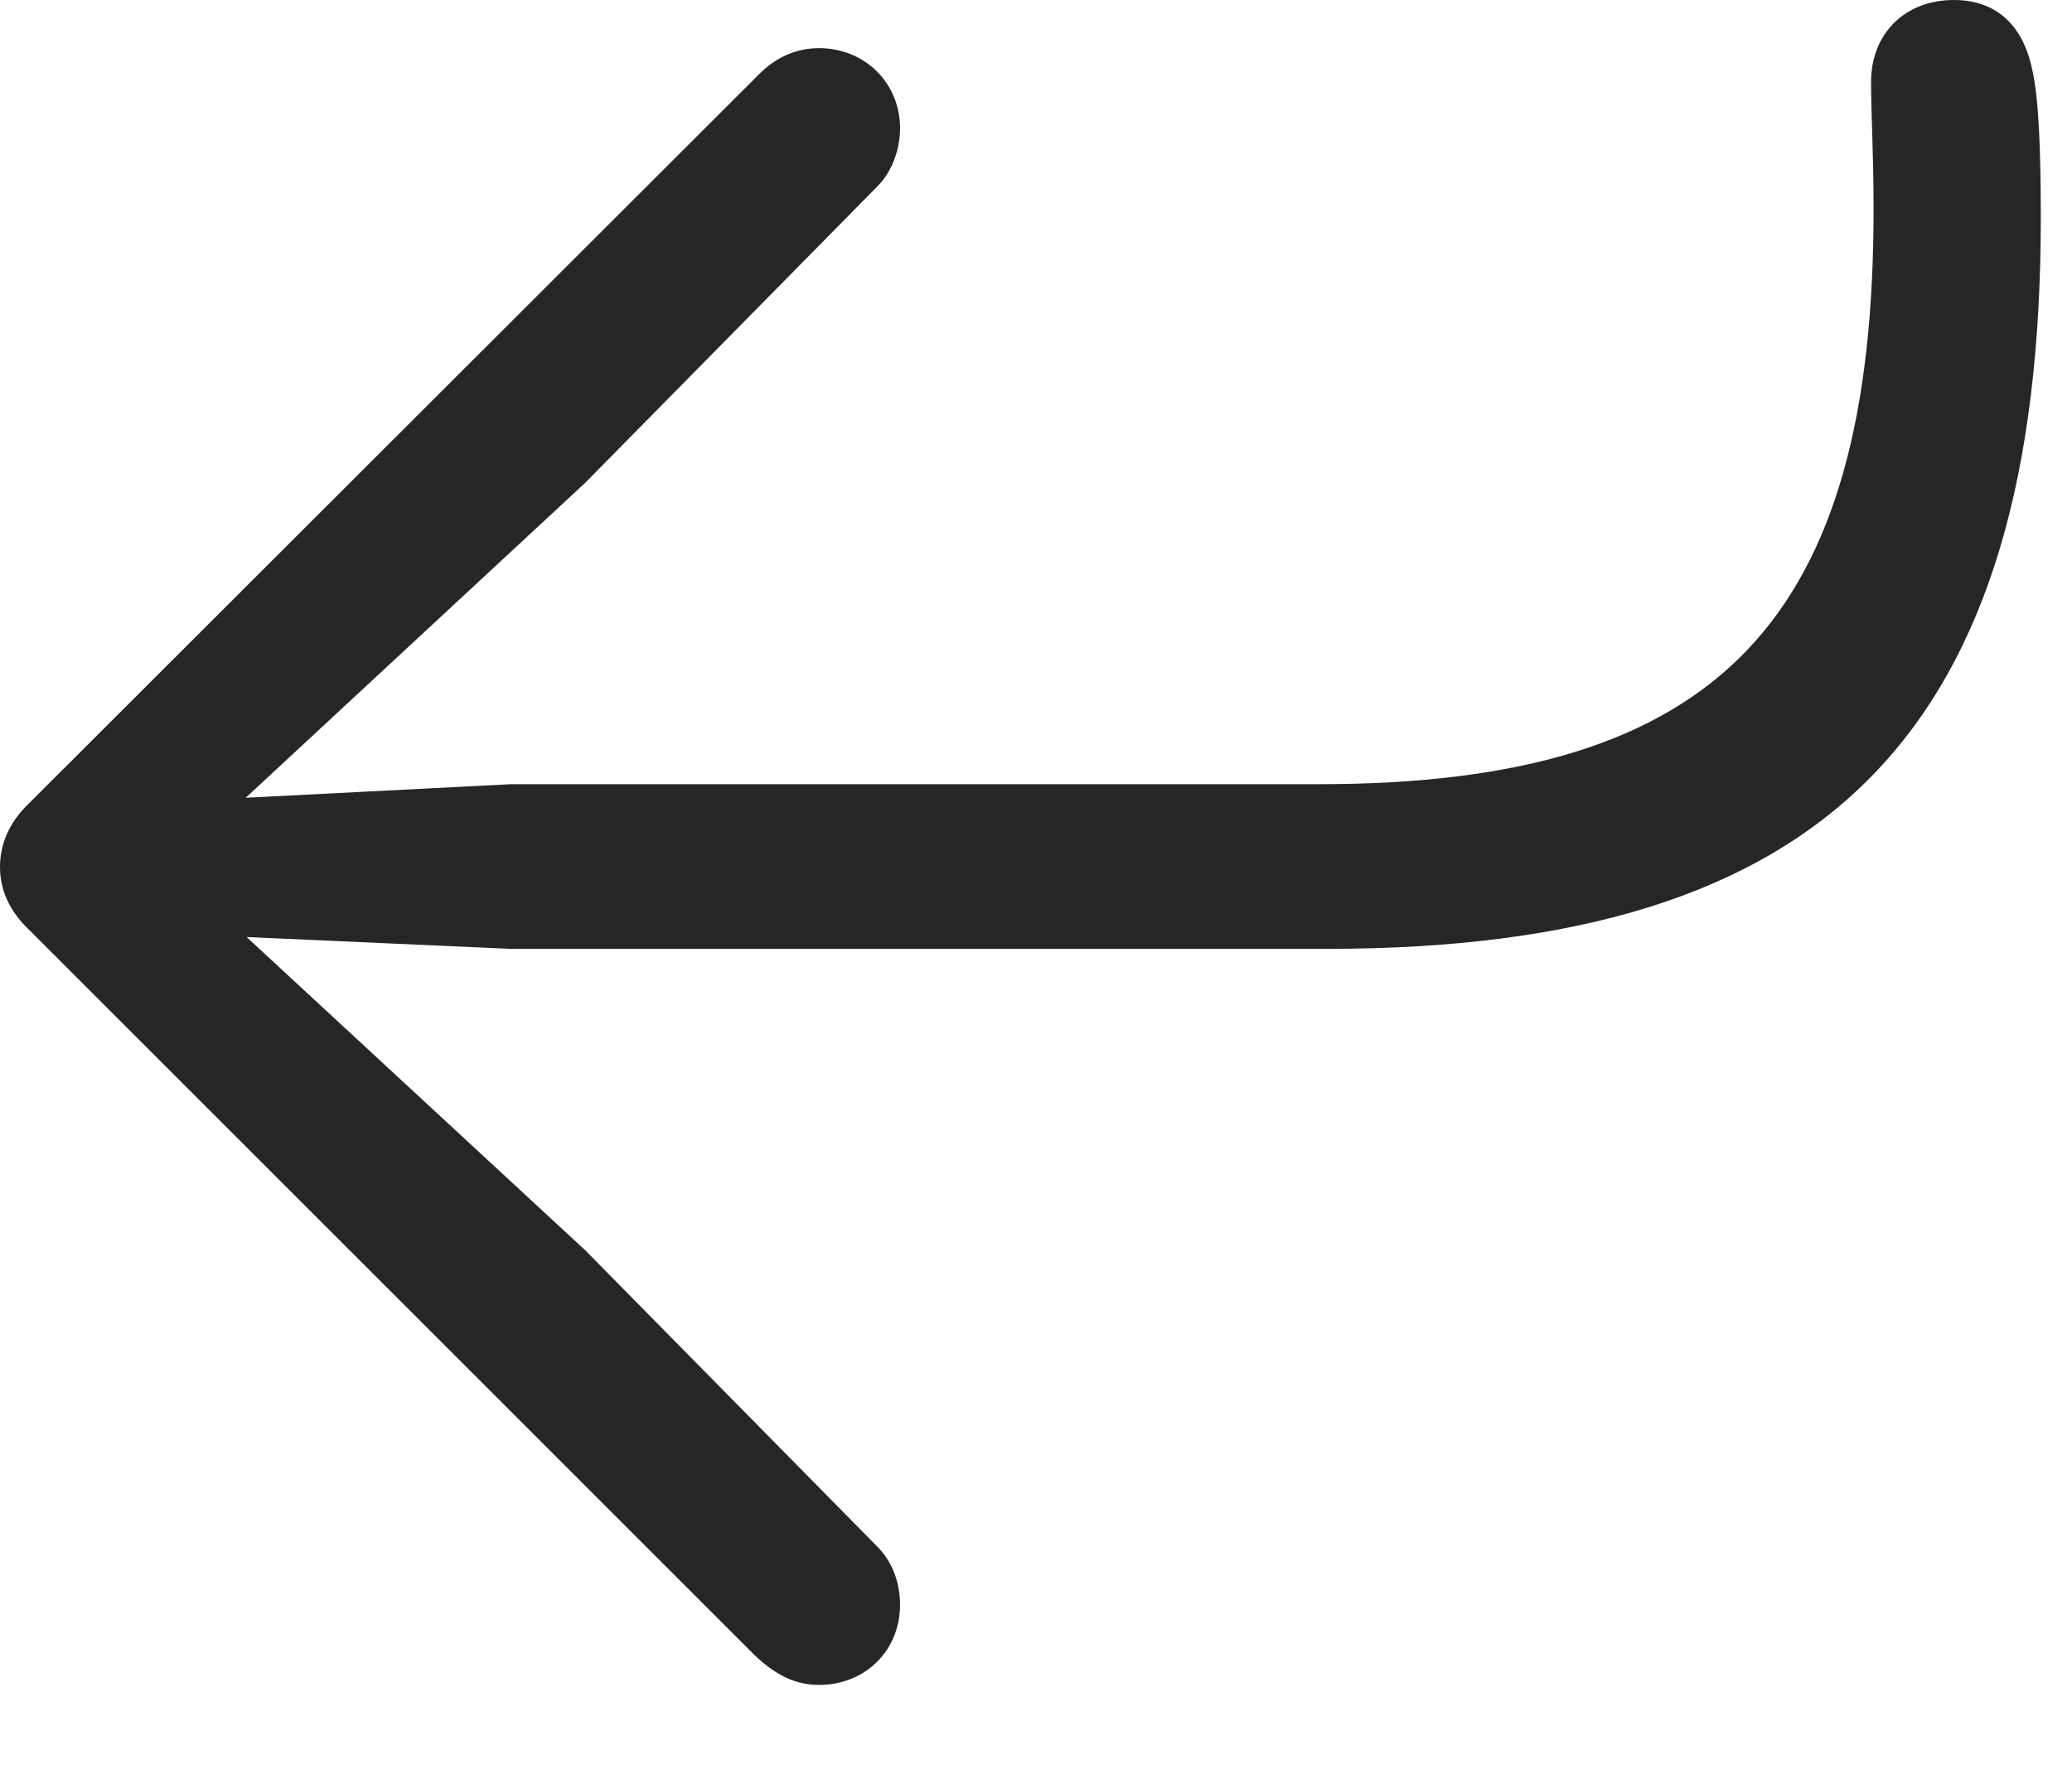 <?xml version="1.0" encoding="UTF-8"?>
<!--Generator: Apple Native CoreSVG 326-->
<!DOCTYPE svg
PUBLIC "-//W3C//DTD SVG 1.1//EN"
       "http://www.w3.org/Graphics/SVG/1.1/DTD/svg11.dtd">
<svg version="1.1" xmlns="http://www.w3.org/2000/svg" xmlns:xlink="http://www.w3.org/1999/xlink" viewBox="0 0 23.965 20.693">
 <g>
  <rect height="20.693" opacity="0" width="23.965" x="0" y="0"/>
  <path d="M22.598 0C22.031 0 21.641 0.391 21.641 0.947C21.641 1.328 21.67 1.768 21.67 2.422C21.67 7.148 19.912 9.072 15.254 9.072L5.908 9.072L2.842 9.229L6.768 5.586L10.146 2.158C10.312 1.992 10.41 1.738 10.41 1.484C10.41 0.957 10 0.557 9.473 0.557C9.219 0.557 8.984 0.654 8.779 0.859L0.332 9.297C0.107 9.512 0 9.766 0 10.029C0 10.293 0.107 10.537 0.332 10.752L8.721 19.141C8.984 19.395 9.219 19.492 9.473 19.492C10 19.492 10.41 19.102 10.41 18.564C10.41 18.311 10.322 18.066 10.146 17.891L6.768 14.463L2.852 10.84L5.908 10.977L15.342 10.977C21.152 10.977 23.604 8.457 23.604 2.52C23.604 1.787 23.584 1.152 23.506 0.811C23.418 0.371 23.154 0 22.598 0Z" fill="black" fill-opacity="0.85"/>
 </g>
</svg>
